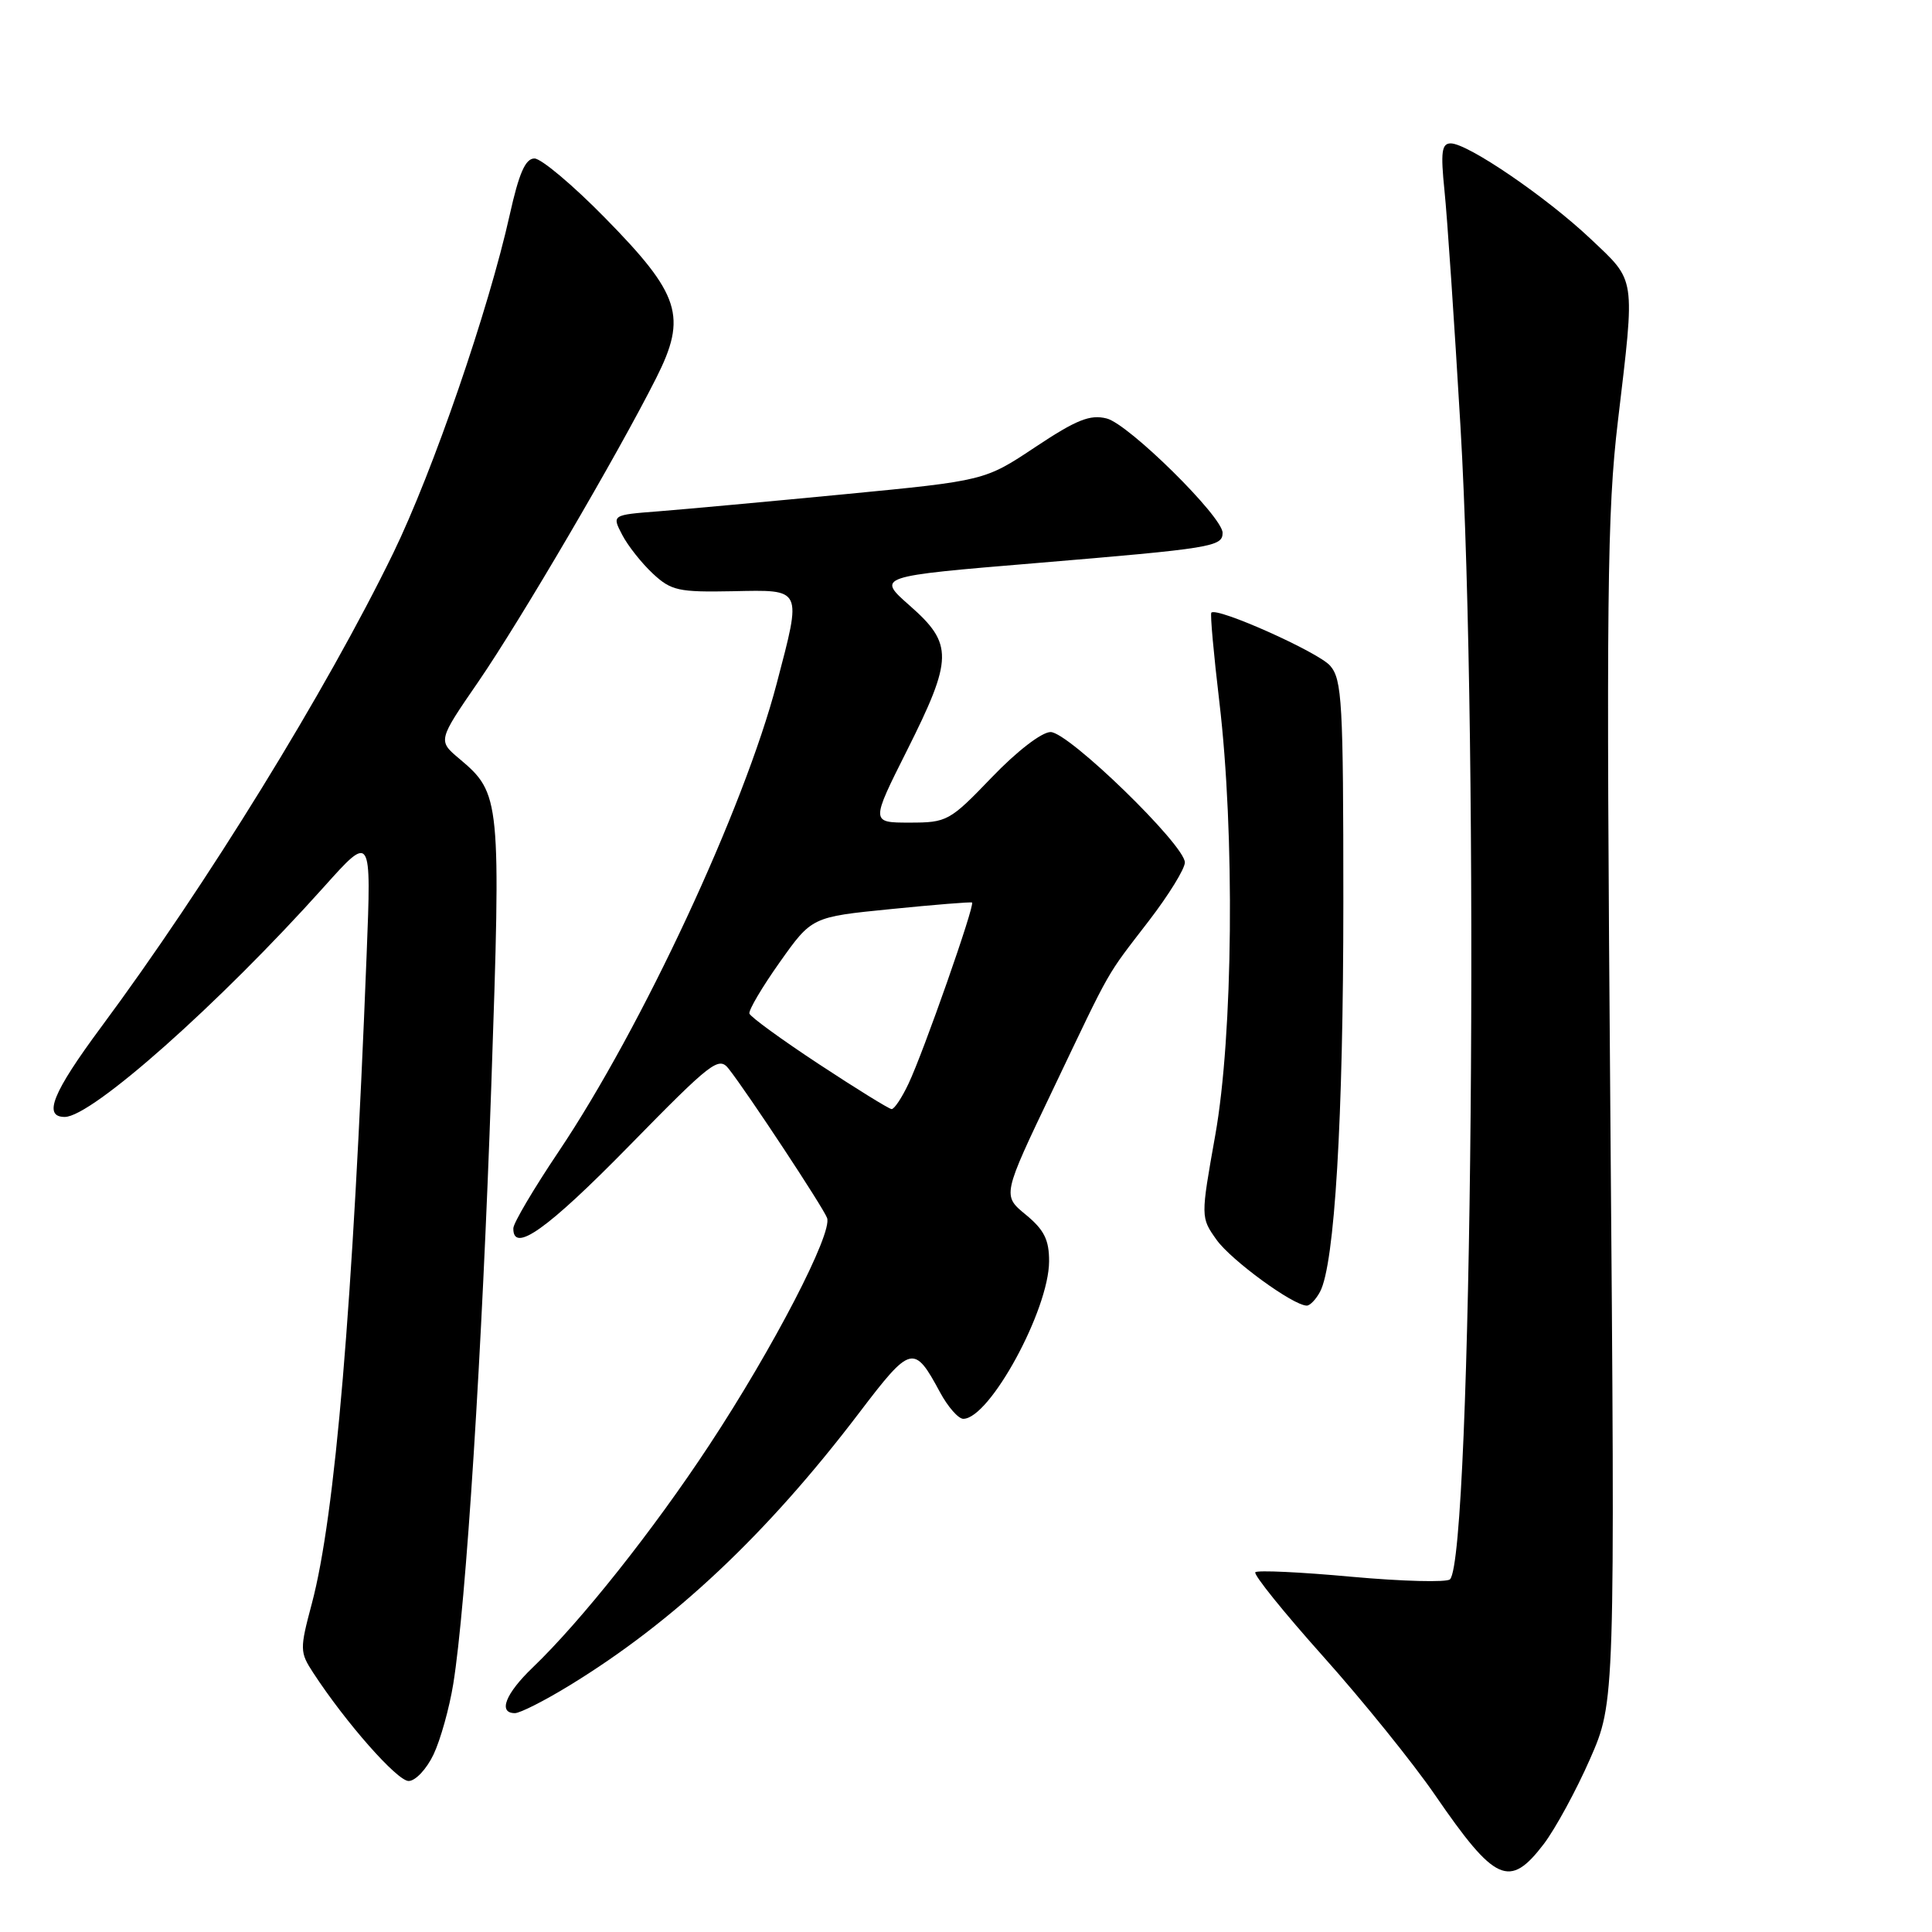 <?xml version="1.0" encoding="UTF-8" standalone="no"?>
<!DOCTYPE svg PUBLIC "-//W3C//DTD SVG 1.1//EN" "http://www.w3.org/Graphics/SVG/1.1/DTD/svg11.dtd" >
<svg xmlns="http://www.w3.org/2000/svg" xmlns:xlink="http://www.w3.org/1999/xlink" version="1.1" viewBox="0 0 256 256">
 <g >
 <path fill="currentColor"
d=" M 204.56 244.34 C 206.09 242.32 208.85 237.26 210.68 233.09 C 214.01 225.50 214.01 225.50 213.38 147.50 C 212.83 79.12 212.95 67.81 214.38 55.80 C 216.68 36.39 216.82 37.38 210.75 31.64 C 204.90 26.11 194.48 19.00 192.23 19.00 C 191.03 19.00 190.88 20.14 191.40 25.25 C 191.76 28.69 192.71 42.75 193.52 56.50 C 196.03 98.96 195.06 206.34 192.13 209.27 C 191.71 209.69 185.84 209.54 179.10 208.93 C 172.37 208.31 166.62 208.04 166.34 208.33 C 166.05 208.61 170.10 213.64 175.34 219.50 C 180.57 225.35 187.23 233.60 190.13 237.82 C 198.12 249.45 200.01 250.30 204.56 244.34 Z  M 57.45 232.47 C 58.37 230.53 59.54 226.33 60.06 223.13 C 61.76 212.57 63.89 179.03 65.10 143.81 C 66.40 105.82 66.33 105.14 60.88 100.55 C 58.01 98.14 58.01 98.14 63.39 90.32 C 68.97 82.19 81.80 60.30 86.94 50.11 C 91.08 41.91 90.16 39.04 80.12 28.82 C 75.90 24.52 71.71 21.00 70.82 21.00 C 69.62 21.00 68.77 22.94 67.54 28.47 C 64.74 41.05 57.36 62.48 52.12 73.26 C 43.24 91.51 27.36 117.28 13.39 136.11 C 6.97 144.78 5.66 148.00 8.58 148.00 C 12.16 148.00 29.03 133.02 42.94 117.50 C 49.21 110.50 49.21 110.50 48.58 126.50 C 46.75 173.17 44.41 200.87 41.32 212.48 C 39.71 218.52 39.72 218.92 41.50 221.65 C 45.82 228.27 52.62 235.98 54.14 235.99 C 55.04 236.00 56.53 234.41 57.45 232.47 Z  M 75.48 223.32 C 89.29 214.88 101.61 203.29 113.85 187.20 C 120.71 178.18 121.11 178.08 124.56 184.49 C 125.60 186.42 126.99 188.00 127.64 188.00 C 131.13 188.00 138.99 173.57 139.01 167.13 C 139.02 164.28 138.35 162.95 135.92 160.95 C 132.81 158.40 132.81 158.40 139.48 144.45 C 147.43 127.79 146.40 129.61 152.25 121.99 C 154.86 118.59 157.00 115.12 157.00 114.28 C 157.00 111.97 141.59 97.00 139.21 97.00 C 138.04 97.00 134.75 99.53 131.42 103.00 C 125.84 108.81 125.49 109.00 120.52 109.00 C 115.38 109.00 115.38 109.00 120.19 99.42 C 126.28 87.28 126.32 85.33 120.57 80.27 C 116.14 76.37 116.14 76.37 137.32 74.61 C 160.63 72.66 162.00 72.44 162.00 70.60 C 162.00 68.46 149.54 56.17 146.64 55.45 C 144.44 54.89 142.63 55.62 137.21 59.22 C 130.50 63.69 130.50 63.69 112.00 65.48 C 101.82 66.46 90.70 67.48 87.28 67.75 C 81.07 68.23 81.07 68.23 82.44 70.86 C 83.19 72.31 85.02 74.62 86.50 76.00 C 88.93 78.27 89.92 78.48 97.09 78.34 C 106.41 78.15 106.26 77.82 102.92 90.56 C 98.59 107.11 85.07 136.13 74.03 152.58 C 70.73 157.49 68.03 162.06 68.02 162.75 C 67.96 166.14 72.51 162.91 83.30 151.90 C 94.36 140.61 95.24 139.93 96.58 141.65 C 99.13 144.91 109.04 159.93 109.59 161.38 C 110.36 163.38 102.46 178.62 93.97 191.50 C 86.56 202.76 76.99 214.81 70.59 220.95 C 66.97 224.42 65.96 227.00 68.23 227.00 C 68.91 227.00 72.17 225.35 75.48 223.32 Z  M 174.91 171.17 C 176.85 167.55 178.00 148.28 178.00 119.50 C 178.00 93.05 177.83 90.03 176.25 88.21 C 174.67 86.40 161.24 80.40 160.51 81.18 C 160.34 81.36 160.82 86.67 161.57 93.00 C 163.64 110.46 163.39 137.17 161.03 150.41 C 159.09 161.31 159.09 161.31 161.20 164.28 C 163.14 167.00 171.36 173.00 173.16 173.00 C 173.58 173.00 174.37 172.18 174.91 171.17 Z  M 108.52 141.01 C 103.58 137.76 99.43 134.74 99.30 134.30 C 99.18 133.86 100.98 130.80 103.32 127.50 C 107.57 121.50 107.57 121.50 118.03 120.46 C 123.79 119.88 128.64 119.49 128.80 119.59 C 129.23 119.85 122.35 139.47 120.38 143.60 C 119.50 145.47 118.49 146.98 118.14 146.96 C 117.79 146.94 113.46 144.26 108.52 141.01 Z "/>
</g>
</svg>